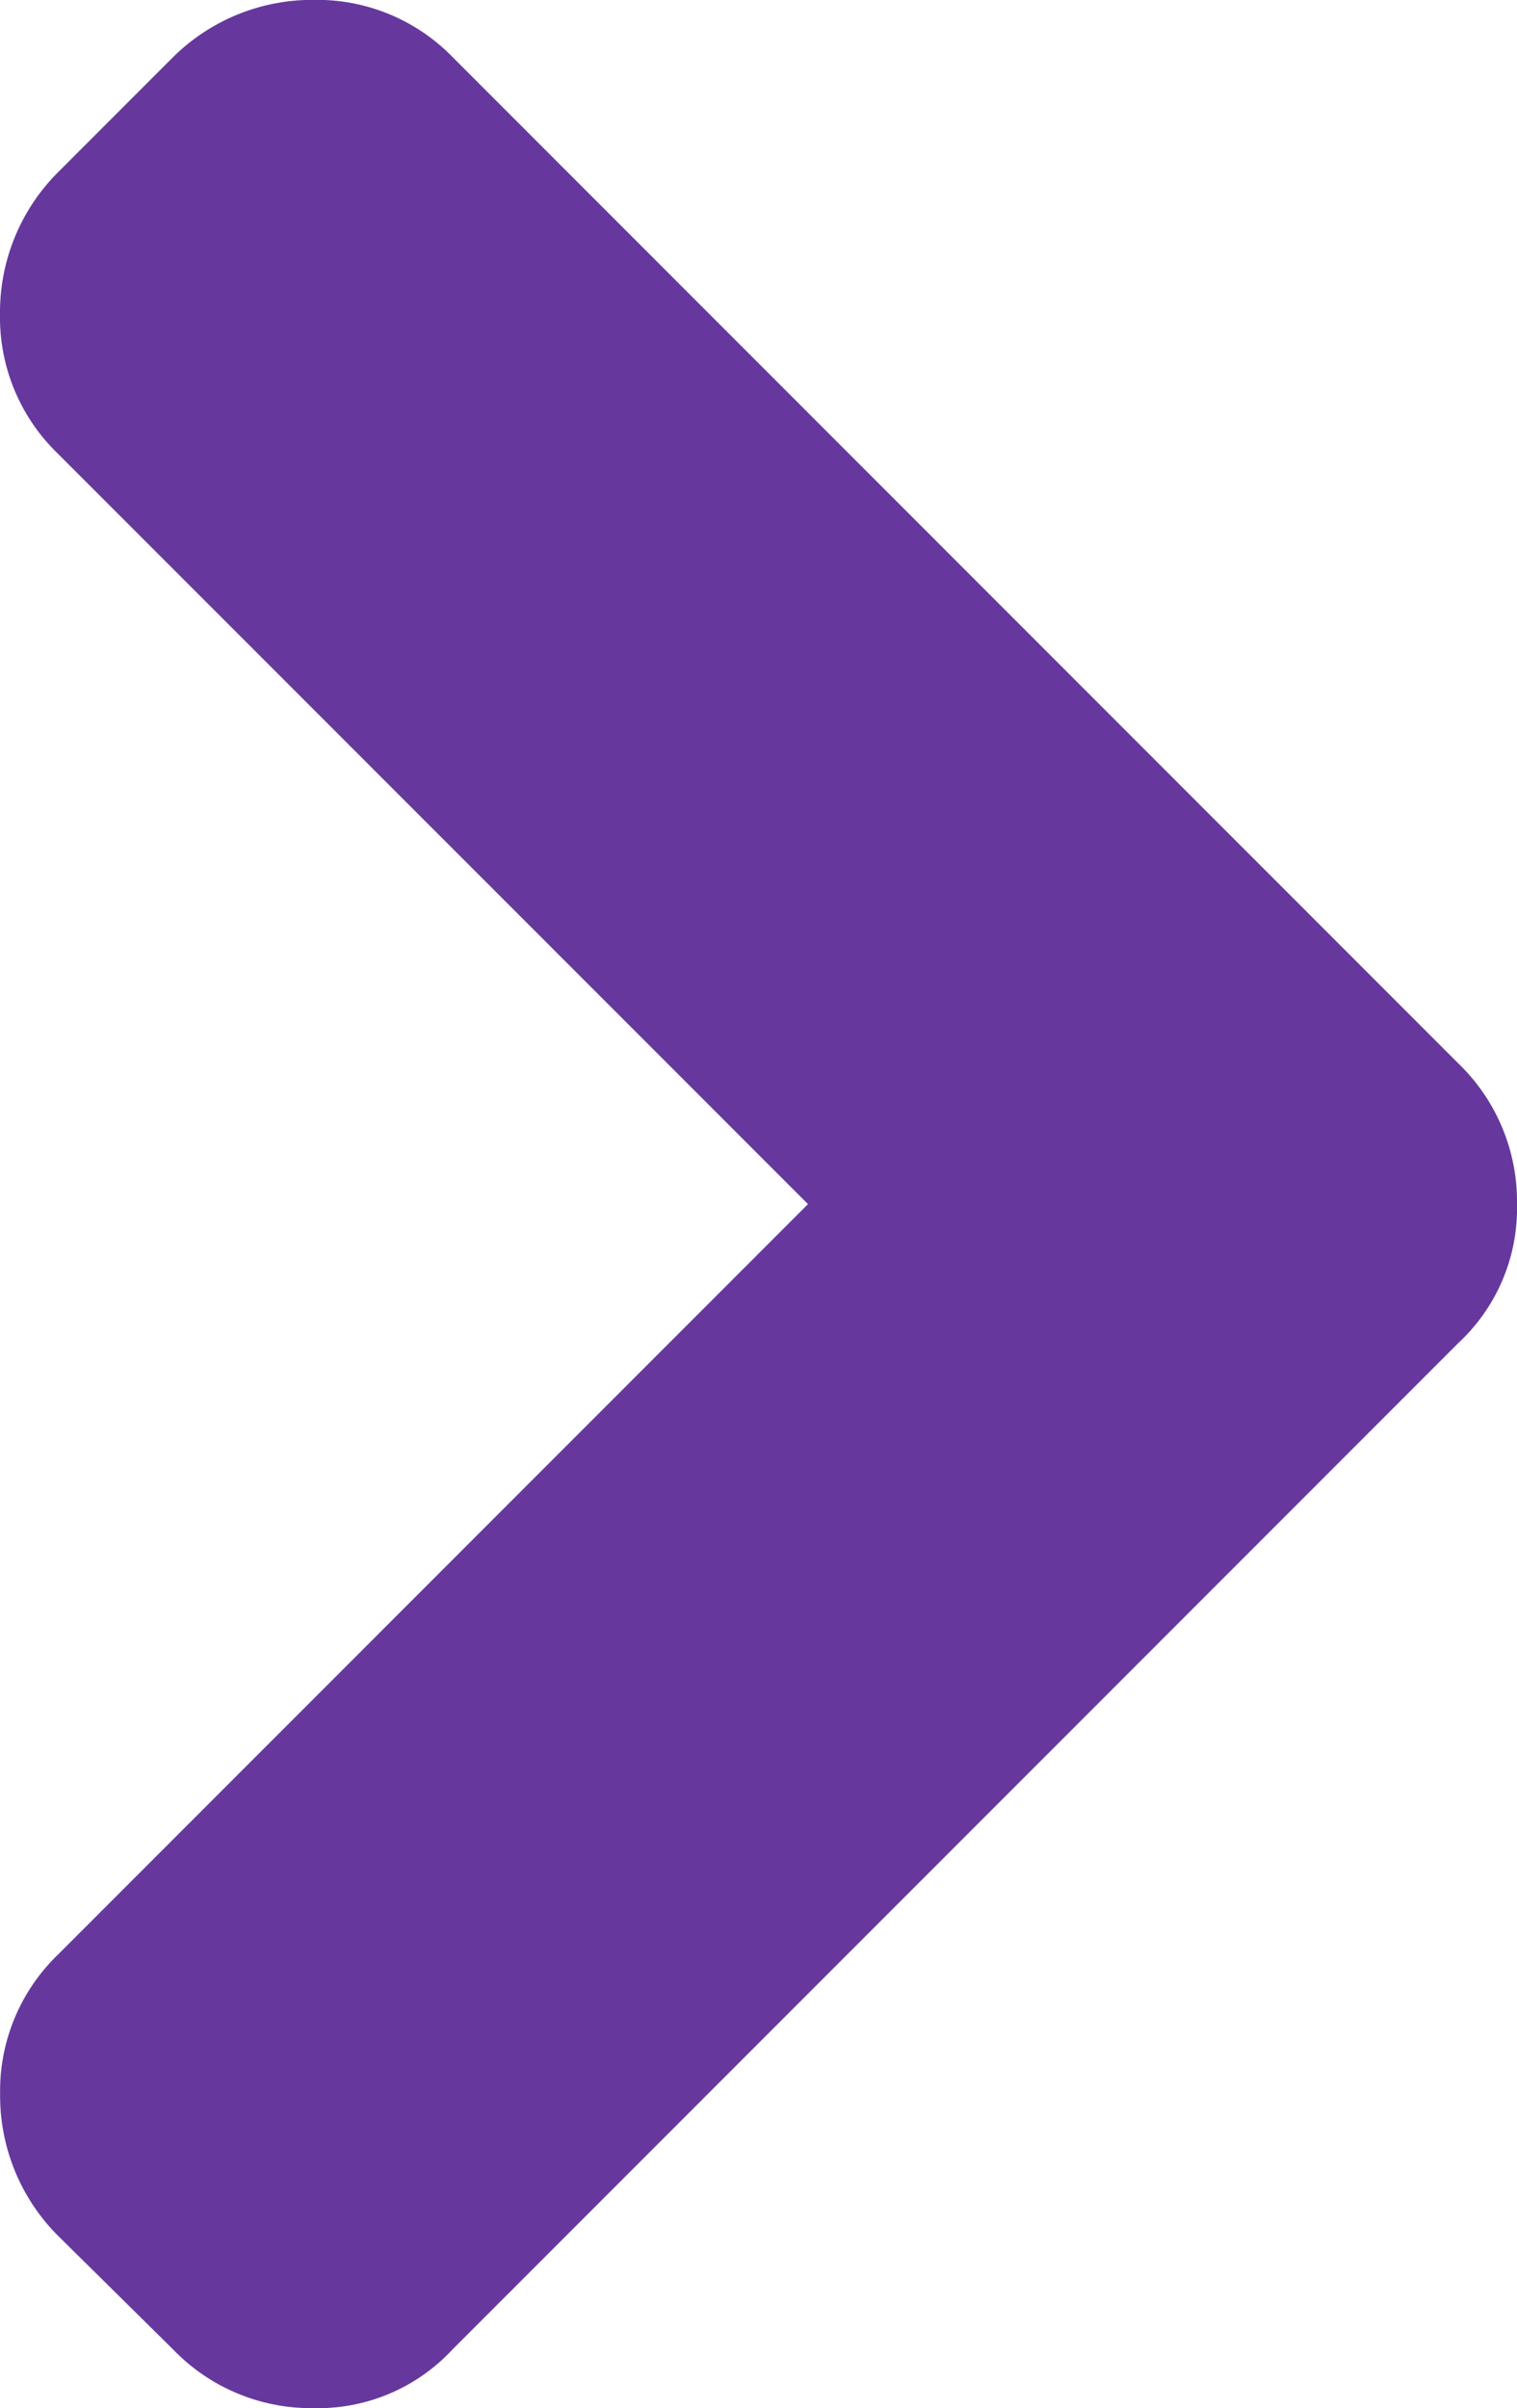 <svg xmlns="http://www.w3.org/2000/svg" width="13.458" height="21.351" viewBox="0 0 13.458 21.351">
  <g id="chevron-arrow-down" transform="translate(-82.226 21.351) rotate(-90)">
    <path id="Path_6" data-name="Path 6" d="M20.844,83.761l-1.028-1.028a1.755,1.755,0,0,0-1.247-.507,1.679,1.679,0,0,0-1.234.507l-6.66,6.661-6.66-6.66a1.679,1.679,0,0,0-1.233-.507,1.755,1.755,0,0,0-1.247.507L.521,83.761A1.7,1.7,0,0,0,0,85.008a1.629,1.629,0,0,0,.521,1.233l8.922,8.922a1.629,1.629,0,0,0,1.233.521,1.7,1.7,0,0,0,1.247-.521l8.922-8.922a1.679,1.679,0,0,0,.507-1.233A1.755,1.755,0,0,0,20.844,83.761Z" transform="translate(0)" fill="#66389e"/>
  </g>
</svg>
